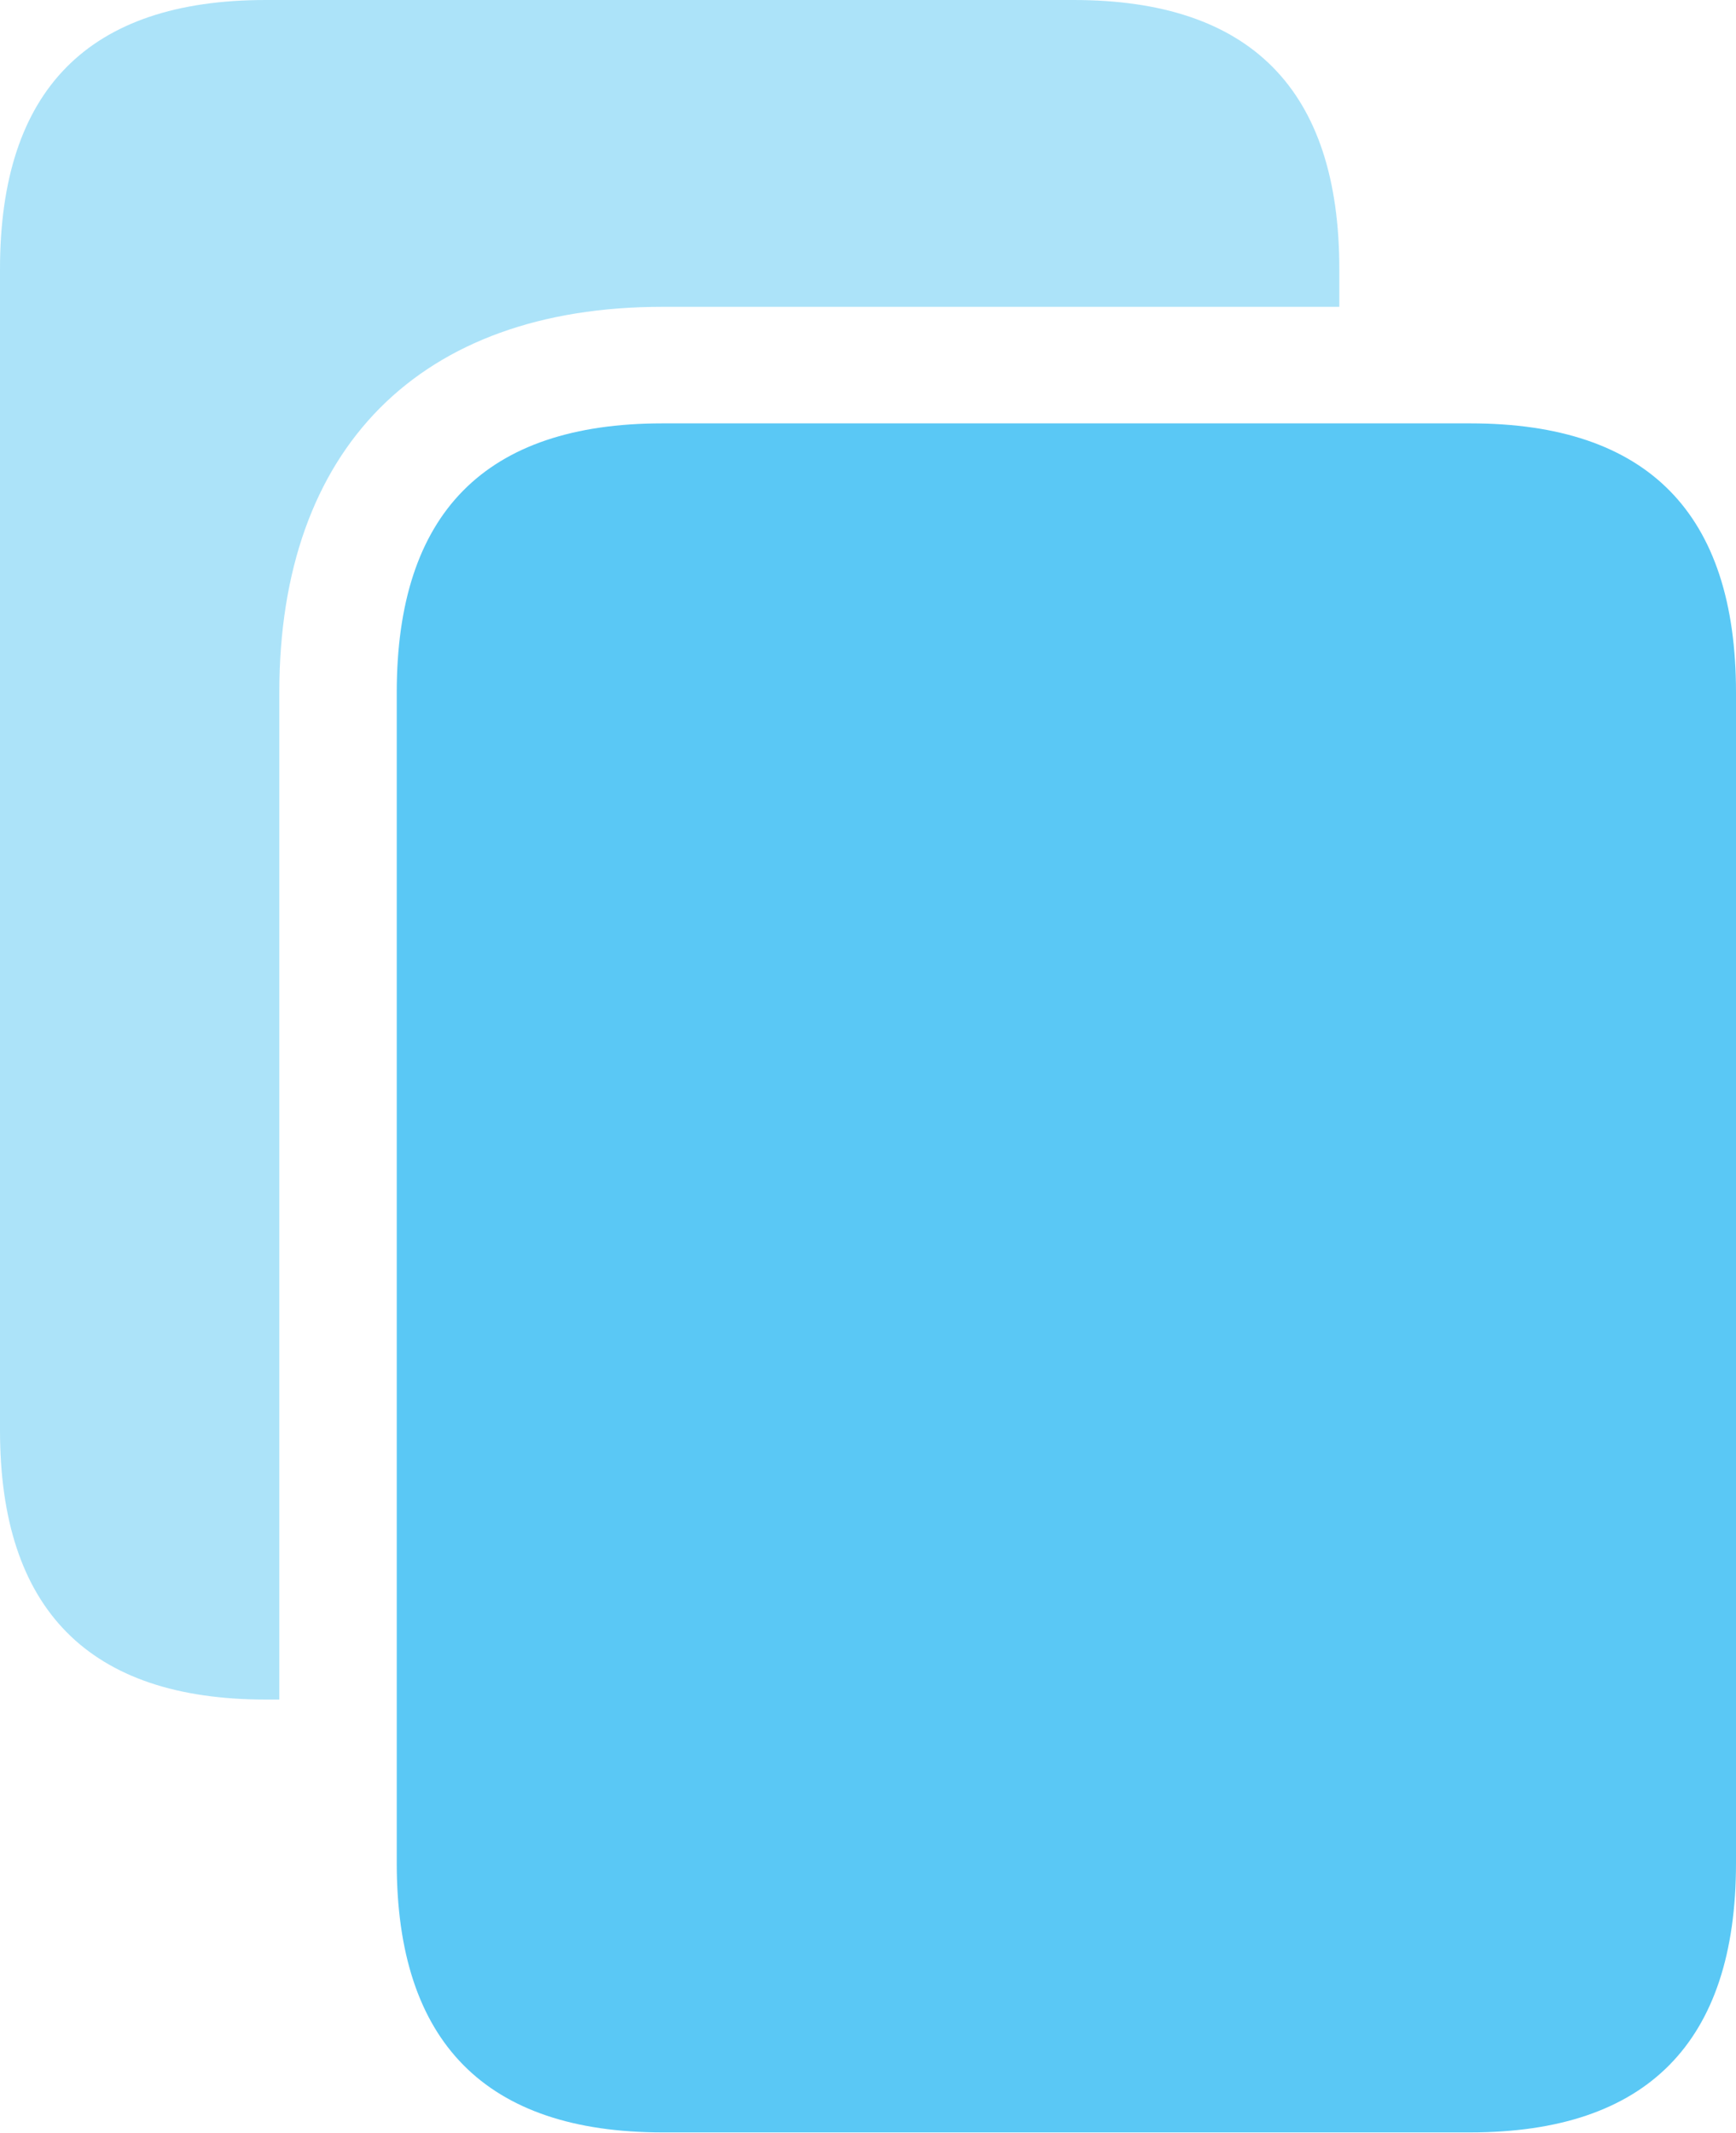 <?xml version="1.0" encoding="UTF-8"?>
<!--Generator: Apple Native CoreSVG 175.5-->
<!DOCTYPE svg
PUBLIC "-//W3C//DTD SVG 1.1//EN"
       "http://www.w3.org/Graphics/SVG/1.1/DTD/svg11.dtd">
<svg version="1.1" xmlns="http://www.w3.org/2000/svg" xmlns:xlink="http://www.w3.org/1999/xlink" width="24.731" height="30.383">
 <g>
  <rect height="30.383" opacity="0" width="24.731" x="0" y="0"/>
  <path d="M3.979 9.863C3.979 6.384 5.981 4.37 9.436 4.37L19.08 4.37L19.08 3.833C19.08 1.282 17.822 0 15.295 0L3.784 0C1.257 0 0 1.282 0 3.833L0 20.373C0 22.925 1.27 24.206 3.784 24.206L3.979 24.206Z" fill="#5ac8f5" fill-opacity="0.5"/>
  <path d="M24.731 9.863C24.731 7.312 23.474 6.03 20.947 6.03L9.436 6.03C6.909 6.03 5.652 7.312 5.652 9.863L5.652 26.538C5.652 29.089 6.921 30.371 9.436 30.371L20.947 30.371C23.462 30.371 24.731 29.089 24.731 26.538Z" fill="#5ac8f5"/>
 </g>
</svg>
